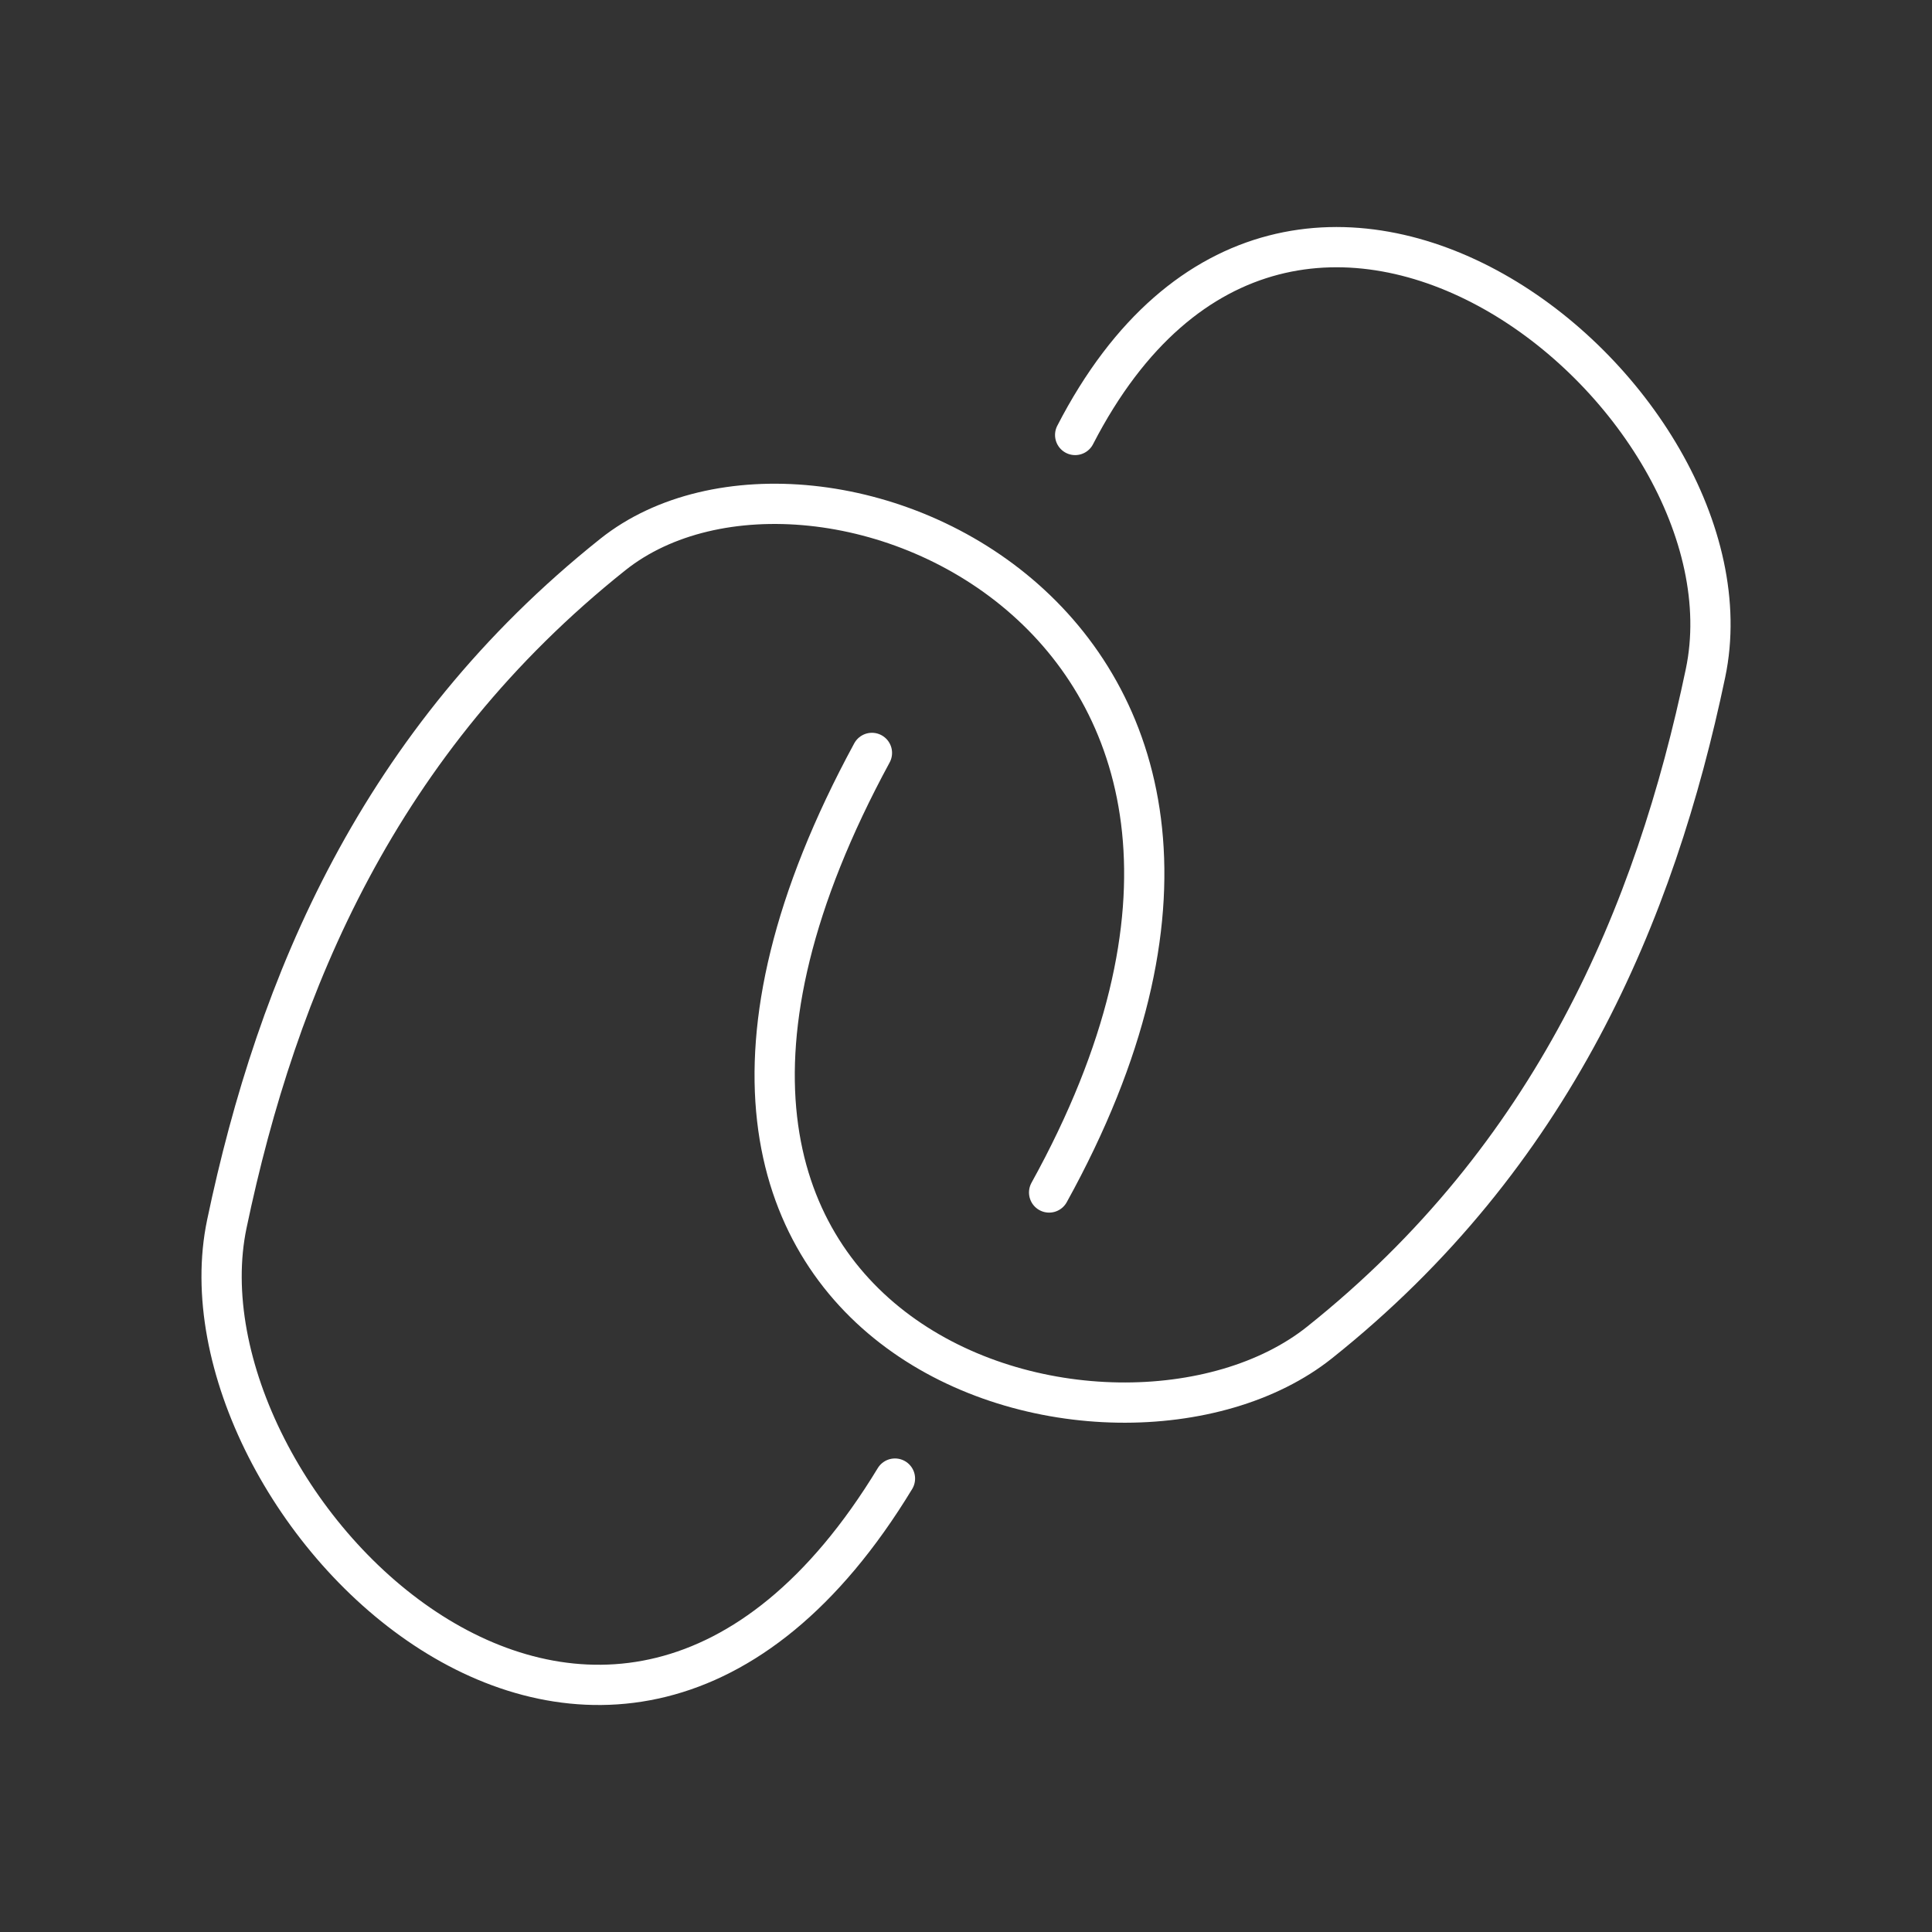 <?xml version="1.0" encoding="UTF-8" standalone="no"?>
<svg
   viewBox="0 0 48 48"
   version="1.1"
   id="svg8"
   sodipodi:docname="nrf_connect.svg"
   inkscape:version="1.1.1 (1:1.1+202109281949+c3084ef5ed)"
   xmlns:inkscape="http://www.inkscape.org/namespaces/inkscape"
   xmlns:sodipodi="http://sodipodi.sourceforge.net/DTD/sodipodi-0.dtd"
   xmlns="http://www.w3.org/2000/svg"
   xmlns:svg="http://www.w3.org/2000/svg">
  <rect x="0" y="0" width="48" height="48" fill="#333333" stroke="none"/>
  <sodipodi:namedview
     id="namedview10"
     pagecolor="#505050"
     bordercolor="#ffffff"
     borderopacity="1"
     inkscape:pageshadow="0"
     inkscape:pageopacity="0"
     inkscape:pagecheckerboard="1"
     showgrid="false"
     inkscape:zoom="1.6953125"
     inkscape:cx="34.801843"
     inkscape:cy="-63.705069"
     inkscape:window-width="1920"
     inkscape:window-height="1047"
     inkscape:window-x="0"
     inkscape:window-y="0"
     inkscape:window-maximized="1"
     inkscape:current-layer="svg8" />
  <defs
     id="defs4">
    <style
       id="style2">.a{fill:none;stroke:#fff;stroke-linecap:round;stroke-linejoin:round;}</style>
  </defs>
  <path
     style="fill:none;stroke:#ffffff;stroke-width:1px;stroke-linecap:round;stroke-linejoin:miter;stroke-opacity:1"
     d="m 26.712,10.807 c 5.399,-10.479 17.11,-0.999 15.661,5.917 -1.252,5.976 -3.784,12.001 -9.588,16.629 -5.064,4.038 -19.139,0.13 -11.122,-14.647"
     id="path952"
     sodipodi:nodetypes="cssc" />
  <path
     style="fill:none;stroke:#ffffff;stroke-width:1px;stroke-linecap:round;stroke-linejoin:miter;stroke-opacity:1"
     d="M 22.235,36.735 C 15.115,48.47 4.187,37.323 5.636,30.407 6.888,24.431 9.42,18.406 15.224,13.778 20.287,9.739 33.866,15.511 26.065,29.627"
     id="path2159"
     sodipodi:nodetypes="cssc" />
</svg>
